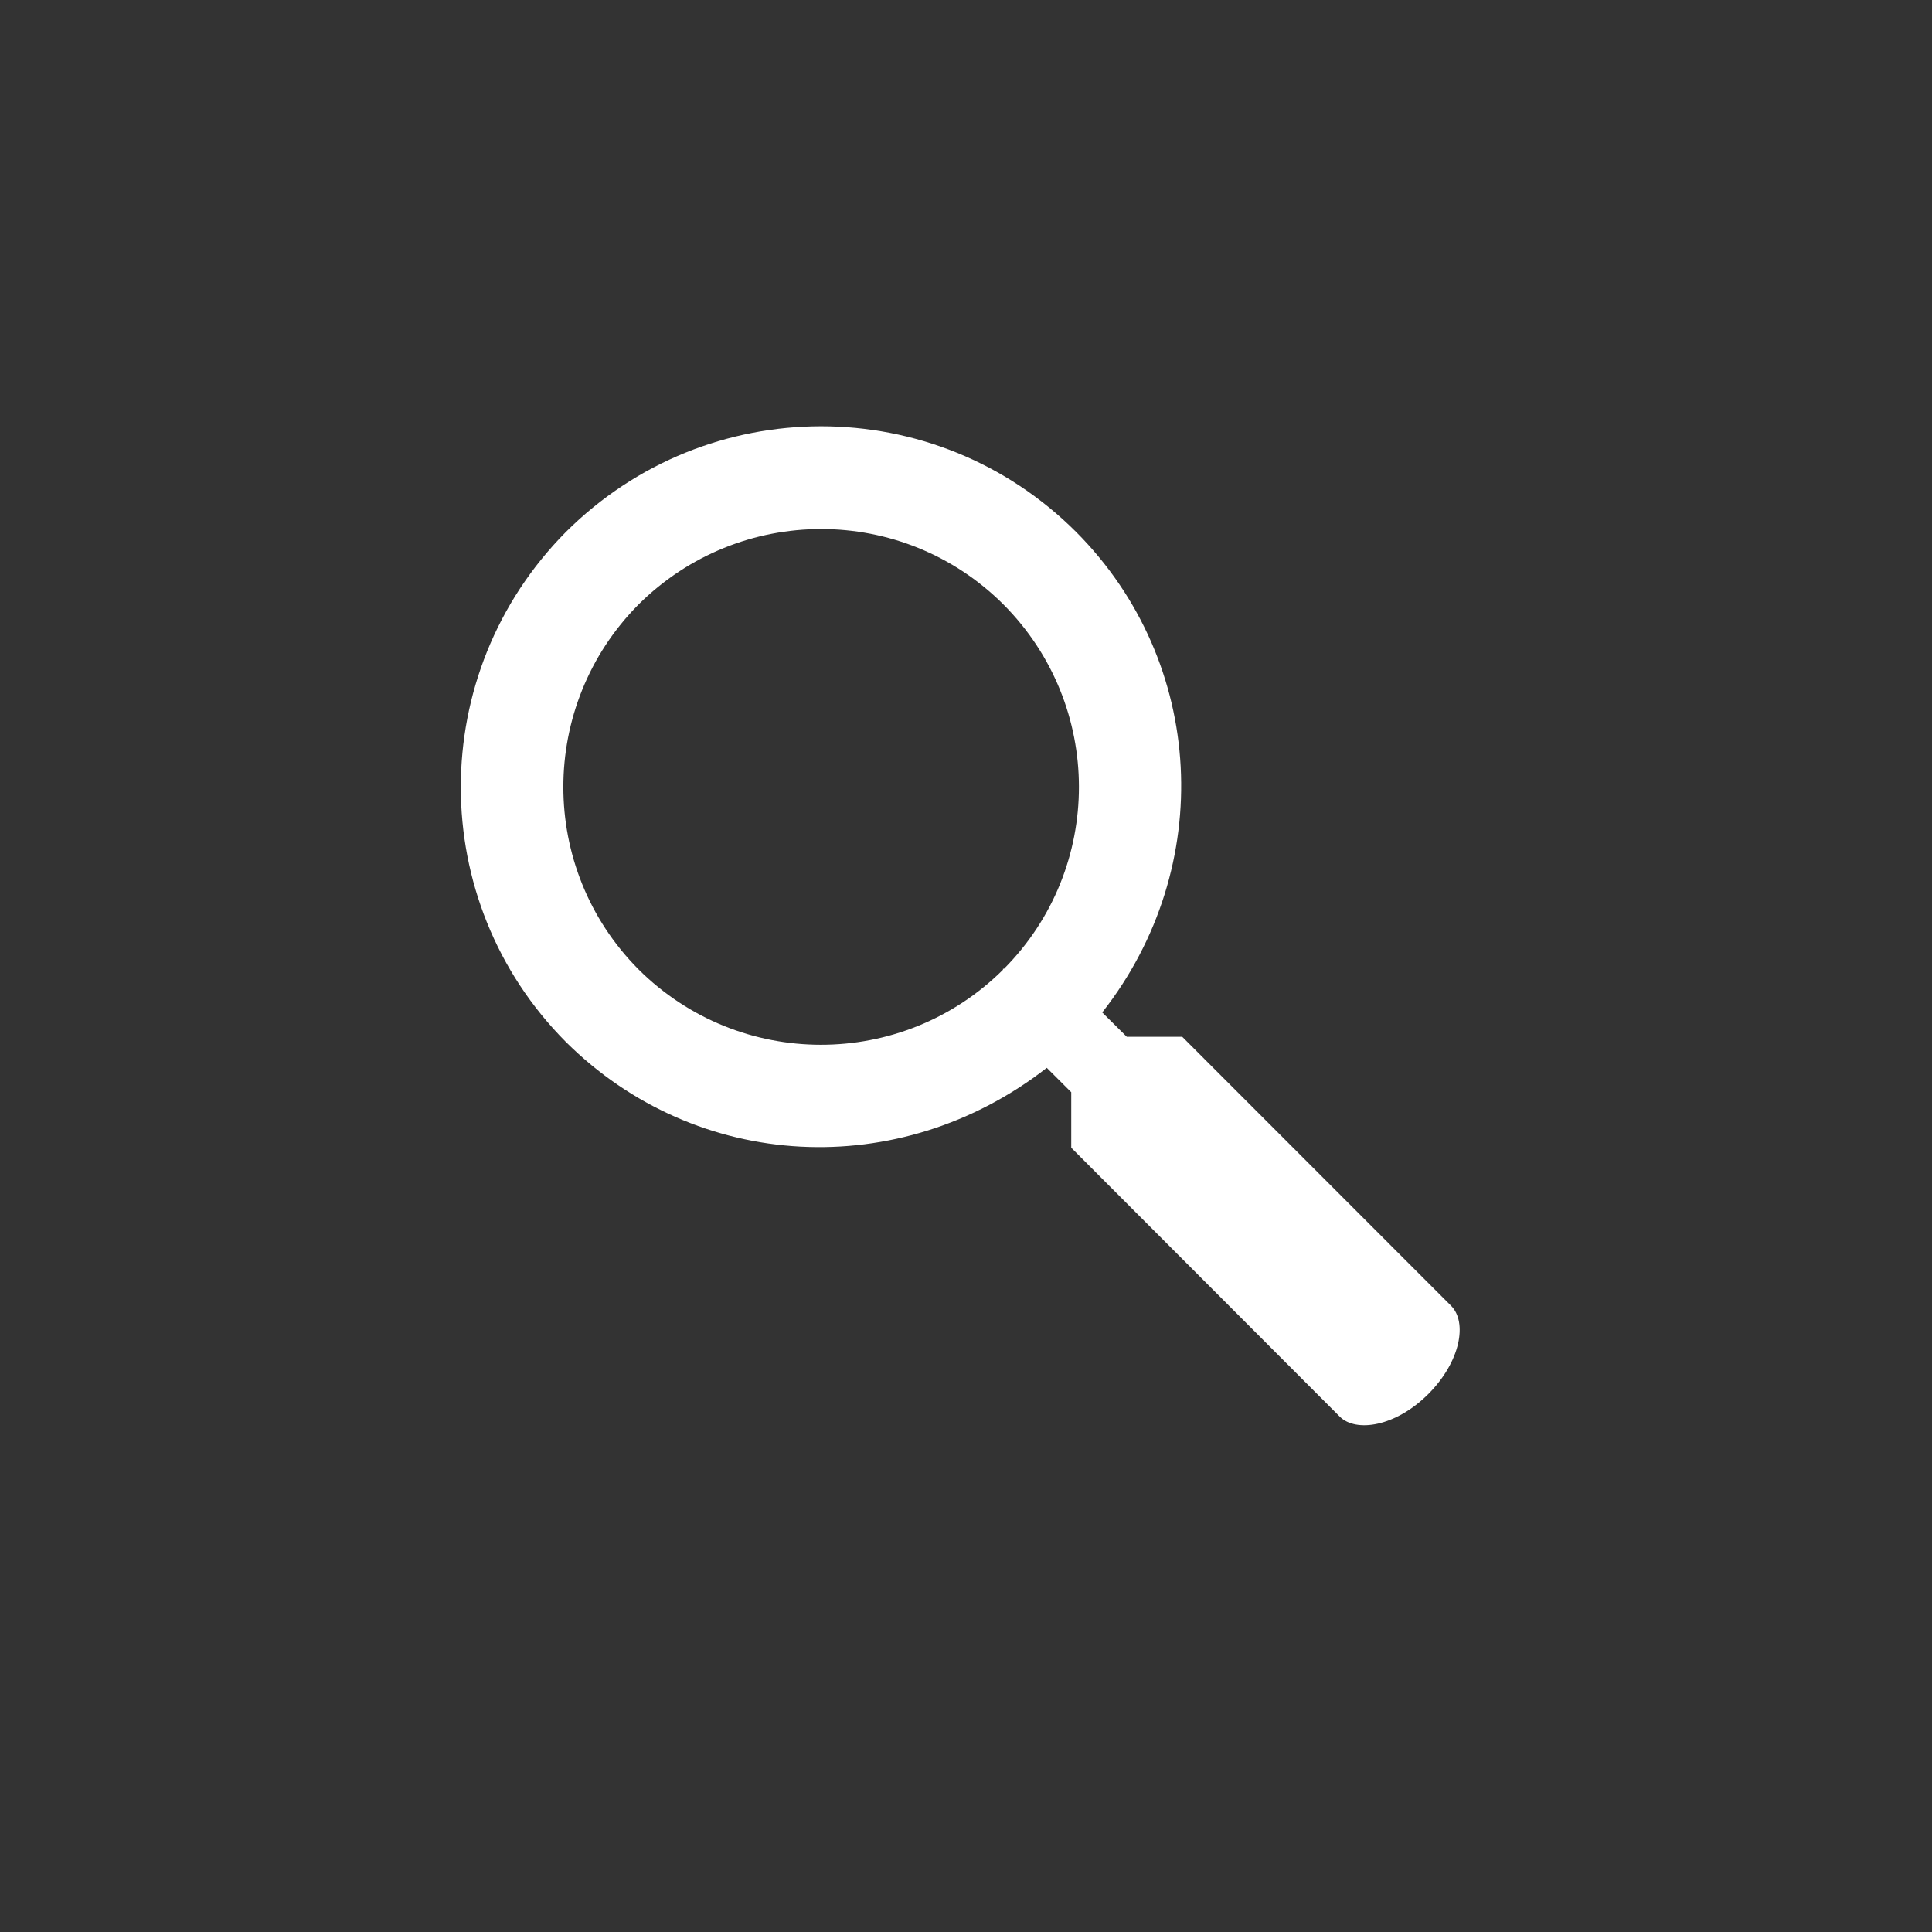 <?xml version="1.0" encoding="UTF-8" standalone="no"?>
<!-- Created with Inkscape (http://www.inkscape.org/) -->

<svg
   xmlns:dc="http://purl.org/dc/elements/1.1/"
   xmlns:cc="http://creativecommons.org/ns#"
   xmlns:rdf="http://www.w3.org/1999/02/22-rdf-syntax-ns#"
   xmlns:svg="http://www.w3.org/2000/svg"
   xmlns="http://www.w3.org/2000/svg"
   xmlns:sodipodi="http://sodipodi.sourceforge.net/DTD/sodipodi-0.dtd"
   xmlns:inkscape="http://www.inkscape.org/namespaces/inkscape"
   width="48px"
   height="48px"
   id="svg5959"
   version="1.1"
   inkscape:version="0.48.3.1 r9886"
   sodipodi:docname="New document 8">
  <rect width="100%" height="100%" fill="#333333" stroke="none"/>
  <defs
     id="defs5961" />
  <sodipodi:namedview
     id="base"
     pagecolor="#ffffff"
     bordercolor="#666666"
     borderopacity="1.0"
     inkscape:pageopacity="0.0"
     inkscape:pageshadow="2"
     inkscape:zoom="7"
     inkscape:cx="24"
     inkscape:cy="24"
     inkscape:current-layer="layer1"
     showgrid="true"
     inkscape:grid-bbox="true"
     inkscape:document-units="px"
     inkscape:window-width="534"
     inkscape:window-height="401"
     inkscape:window-x="437"
     inkscape:window-y="566"
     inkscape:window-maximized="0" />
  <g
     id="layer1"
     inkscape:label="Layer 1"
     inkscape:groupmode="layer">
    <g
       transform="matrix(1.25,0,0,-1.25,36.051,32.441)"
       id="g1682">
      <path
         inkscape:connector-curvature="0"
         id="path1684"
         style="fill:#ffffff;fill-opacity:1;fill-rule:nonzero;stroke:none"
         d="m 0,0 -5.343,5.346 -1.102,0 -0.488,0.484 c 2.267,2.885 2.064,6.957 -0.52,9.551 -2.803,2.799 -7.33,2.799 -10.139,0 -2.786,-2.809 -2.788,-7.338 0,-10.139 2.598,-2.58 6.629,-2.793 9.557,-0.513 l 0.486,-0.485 0,-1.103 5.338,-5.346 c 0.324,-0.32 1.107,-0.199 1.756,0.447 C 0.193,-1.109 0.327,-0.326 0,0 m -8.886,6.697 0,0 -0.02,0 0,-0.019 c -2.006,-1.991 -5.24,-1.987 -7.244,0.008 -1.992,2.003 -1.992,5.244 0,7.252 2.013,2 5.25,2 7.254,0 1.998,-2.008 1.998,-5.239 0.01,-7.241" />
    </g>
  </g>
</svg>
